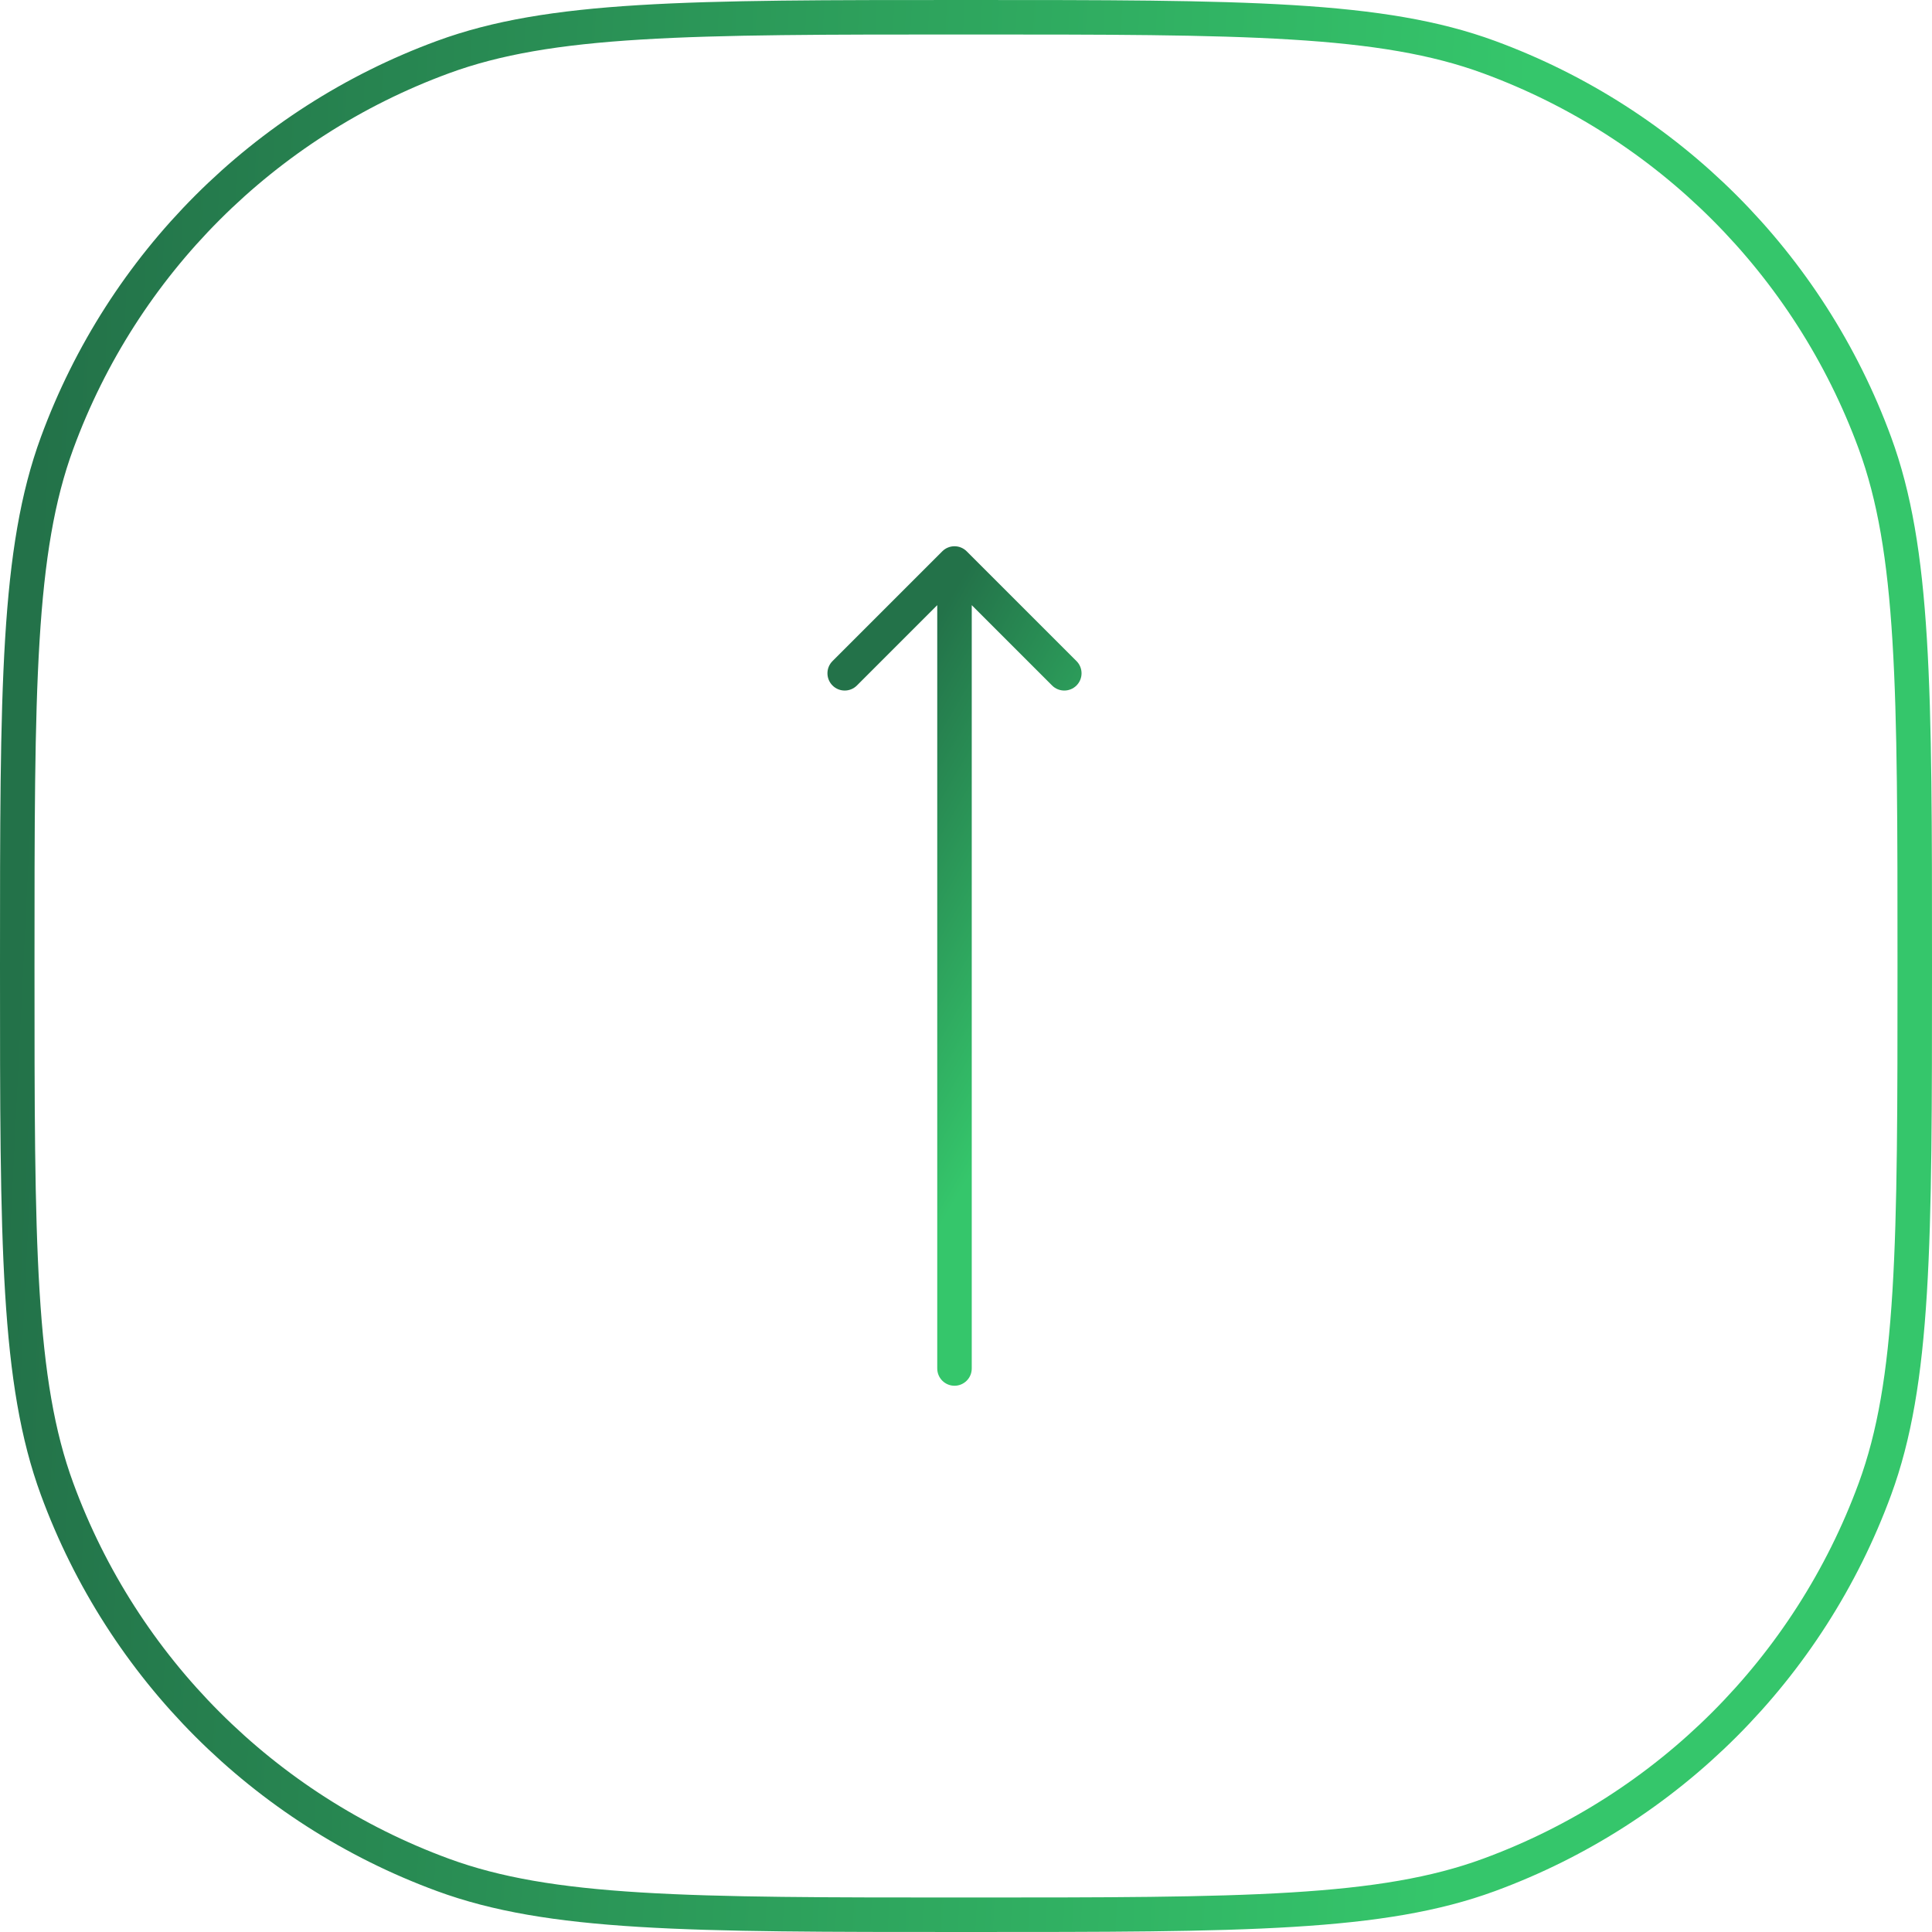 <?xml version="1.0" encoding="UTF-8" standalone="no"?>
<svg
   width="84"
   height="84"
   viewBox="0 0 84 84"
   fill="none"
   version="1.1"
   id="svg5"
   sodipodi:docname="scroll-up-btn.svg"
   inkscape:version="1.4 (86a8ad7, 2024-10-11)"
   xmlns:inkscape="http://www.inkscape.org/namespaces/inkscape"
   xmlns:sodipodi="http://sodipodi.sourceforge.net/DTD/sodipodi-0.dtd"
   xmlns="http://www.w3.org/2000/svg"
   xmlns:svg="http://www.w3.org/2000/svg">
  <sodipodi:namedview
     id="namedview5"
     pagecolor="#ffffff"
     bordercolor="#000000"
     borderopacity="0.25"
     inkscape:showpageshadow="2"
     inkscape:pageopacity="0.0"
     inkscape:pagecheckerboard="0"
     inkscape:deskcolor="#d1d1d1"
     inkscape:zoom="10.535714"
     inkscape:cx="42"
     inkscape:cy="42"
     inkscape:window-width="1920"
     inkscape:window-height="1129"
     inkscape:window-x="-8"
     inkscape:window-y="-8"
     inkscape:window-maximized="1"
     inkscape:current-layer="svg5" />
  <path
     d="M42 83.25C48.062 83.25 52.575 83.25 56.178 83.029C59.776 82.809 62.418 82.371 64.742 81.517C72.524 78.658 78.658 72.524 81.517 64.742C82.371 62.418 82.809 59.776 83.029 56.178C83.25 52.575 83.25 48.062 83.25 42C83.25 35.938 83.25 31.425 83.029 27.822C82.809 24.224 82.371 21.582 81.517 19.258C78.658 11.476 72.524 5.342 64.742 2.483C62.418 1.629 59.776 1.191 56.178 0.971C52.575 0.75 48.062 0.75 42 0.75C35.938 0.75 31.425 0.75 27.822 0.971C24.224 1.191 21.582 1.629 19.258 2.483C11.476 5.342 5.342 11.476 2.483 19.258C1.629 21.582 1.191 24.224 0.971 27.822C0.75 31.425 0.75 35.938 0.75 42C0.75 48.062 0.75 52.575 0.971 56.178C1.191 59.776 1.629 62.418 2.483 64.742C5.342 72.524 11.476 78.658 19.258 81.517C21.582 82.371 24.224 82.809 27.822 83.029C31.425 83.25 35.938 83.25 42 83.25Z"
     stroke="url(#paint0_linear_24_91)"
     stroke-width="1.5"
     id="path1" />
  <path
     d="m 40.75,59.5 c 0,0.414 0.336,0.75 0.75,0.75 0.414,0 0.75,-0.336 0.75,-0.75 z m 1.28,-35.53 c -0.293,-0.293 -0.768,-0.293 -1.061,0 l -4.773,4.773 c -0.293,0.293 -0.293,0.768 0,1.061 0.293,0.293 0.768,0.293 1.061,0 l 4.243,-4.243 4.243,4.243 c 0.293,0.293 0.768,0.293 1.061,0 0.293,-0.293 0.293,-0.768 0,-1.061 z m 0.22,35.53 v -35 h -1.5 v 35 z"
     fill="url(#paint1_linear_24_91)"
     id="path2"
     style="fill:url(#paint1_linear_24_91)" />
  <defs
     id="defs5">
    <linearGradient
       id="paint0_linear_24_91"
       x1="-3.73048e-06"
       y1="54.942"
       x2="63.872"
       y2="58.064"
       gradientUnits="userSpaceOnUse">
      <stop
         stop-color="#237249"
         id="stop2" />
      <stop
         offset="1"
         stop-color="#35C66B"
         id="stop3" />
    </linearGradient>
    <linearGradient
       id="paint1_linear_24_91"
       x1="59"
       y1="42.654"
       x2="52.208"
       y2="54.276"
       gradientUnits="userSpaceOnUse"
       gradientTransform="rotate(-90,41.5,42)">
      <stop
         stop-color="#237249"
         id="stop4" />
      <stop
         offset="1"
         stop-color="#35C66B"
         id="stop5" />
    </linearGradient>
  </defs>
</svg>
